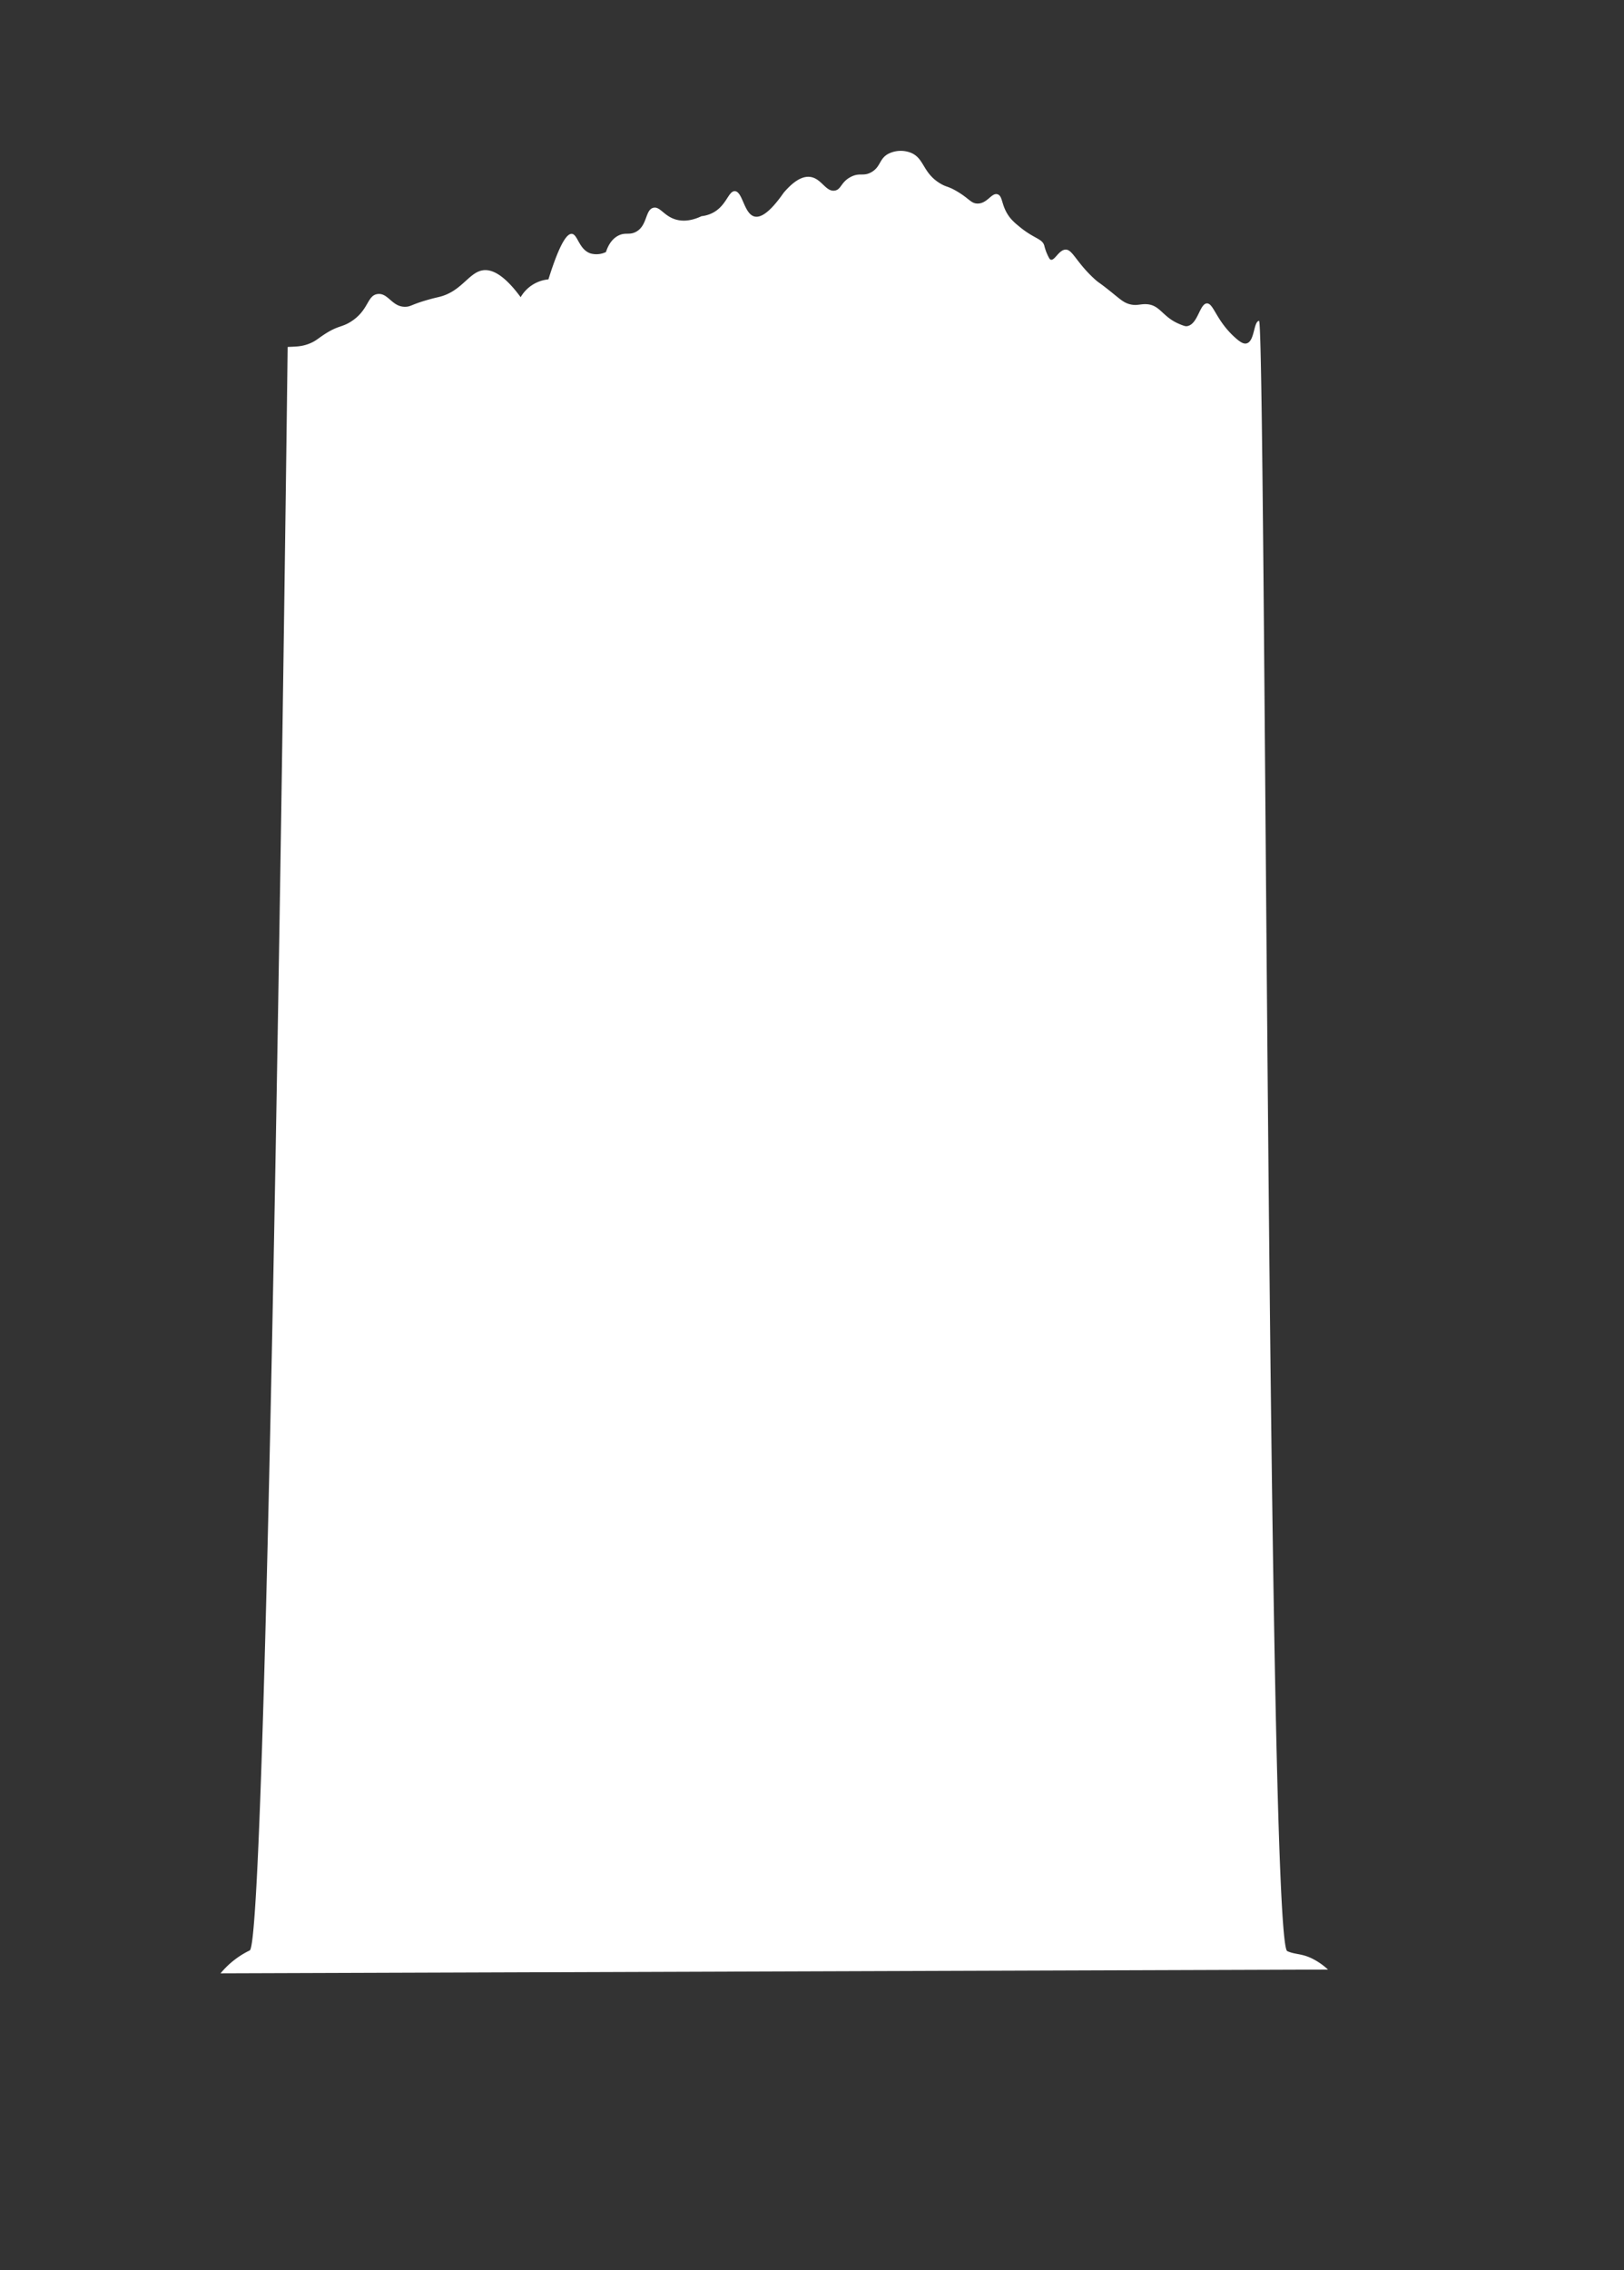 <svg xmlns="http://www.w3.org/2000/svg" viewBox="0 0 864 1207"><rect x="0" y="0" width="864" height="1207" fill="#333333" stroke="none"/><defs><style>.cls-1{fill:#fff;}</style></defs><title>Artboard 35 copy</title><g id="tree"><path class="cls-1" d="M699.83,1042.19c-6.85-3.93-10.4-2.77-15-4.9-10.62-4.94-11.44-867.32-15-866.73-3,.48-2.25,10.85-6.6,12-1.44.38-3.13-.35-6.32-3.25-10-9.05-11.26-18.12-14.82-18-3.93.16-4.76,11.35-10.69,12.11-.53.07-1.38,0-4.75-1.5-8.51-3.89-9.62-10-17-10.21-3.28-.1-5,1-8.73,0-2.9-.81-4.54-2.26-8.31-5.31-8.6-7-7.53-5.54-10.4-8.17-10-9.16-11.72-16.1-15.7-15.49-3.4.52-5.55,6.13-7.58,5.28-.35-.14-.55-.42-.92-1.09a26,26,0,0,1-2.4-6.26c-1.09-4-5.56-3.59-13.89-10.69a30.24,30.24,0,0,1-4.08-3.88c-5.15-6.29-3.88-11.73-6.85-12.78-3.25-1.14-5.52,5.12-10.94,4.89-3.37-.14-4.16-2.63-10.81-6.53-4.81-2.82-5.34-2.07-8.73-4.08-9.72-5.77-8.4-13.75-16.16-16.55a14.7,14.7,0,0,0-11.77.84c-4.7,2.71-3.84,6.87-8.82,9.67-4.28,2.4-6.14,0-10.95,2.51-5.31,2.76-5,6.71-8.51,7.26-4.78.75-7-6.36-12.9-7.25-3.23-.49-7.87.87-14.28,8.4-8.17,11.7-12.81,13.31-15.55,12.61-5.63-1.44-6.26-13.46-10.5-13.45-3.48,0-4.41,8.09-12.19,11.77a17.16,17.16,0,0,1-5.45,1.52c-3.51,1.66-8.41,3.22-13.46,1.84-6.53-1.78-8.57-7.17-12.18-6.3-4.45,1.07-3.06,9.65-9.39,12.86-3.52,1.79-5.6,0-9.36,2s-5.51,5.79-6.47,8.67a11.66,11.66,0,0,1-8.2.73c-6.15-2.07-6.78-10-9.87-10.4-2.56-.29-6.45,4.76-12.53,24.2A19.14,19.14,0,0,0,277,158c-9.4-12.78-15.87-14.95-20.17-14.29-7.39,1.15-11.24,11.12-22.89,14.07-1.25.32-3.42.77-7,1.81-8,2.33-8.26,3.33-10.86,3.49-7.46.48-9.37-7.43-15.12-6.76s-4.62,8.55-14.25,14.67c-4.94,3.14-6.77,2-14,6.69-3.6,2.33-4.65,3.57-7.87,4.9-4.54,1.87-7.83,1.62-11.8,1.89,0,0-10.14,847.7-20.17,852.46a46.53,46.53,0,0,0-15.54,12.19l589.2-2A37,37,0,0,0,699.83,1042.19Z"/></g></svg>